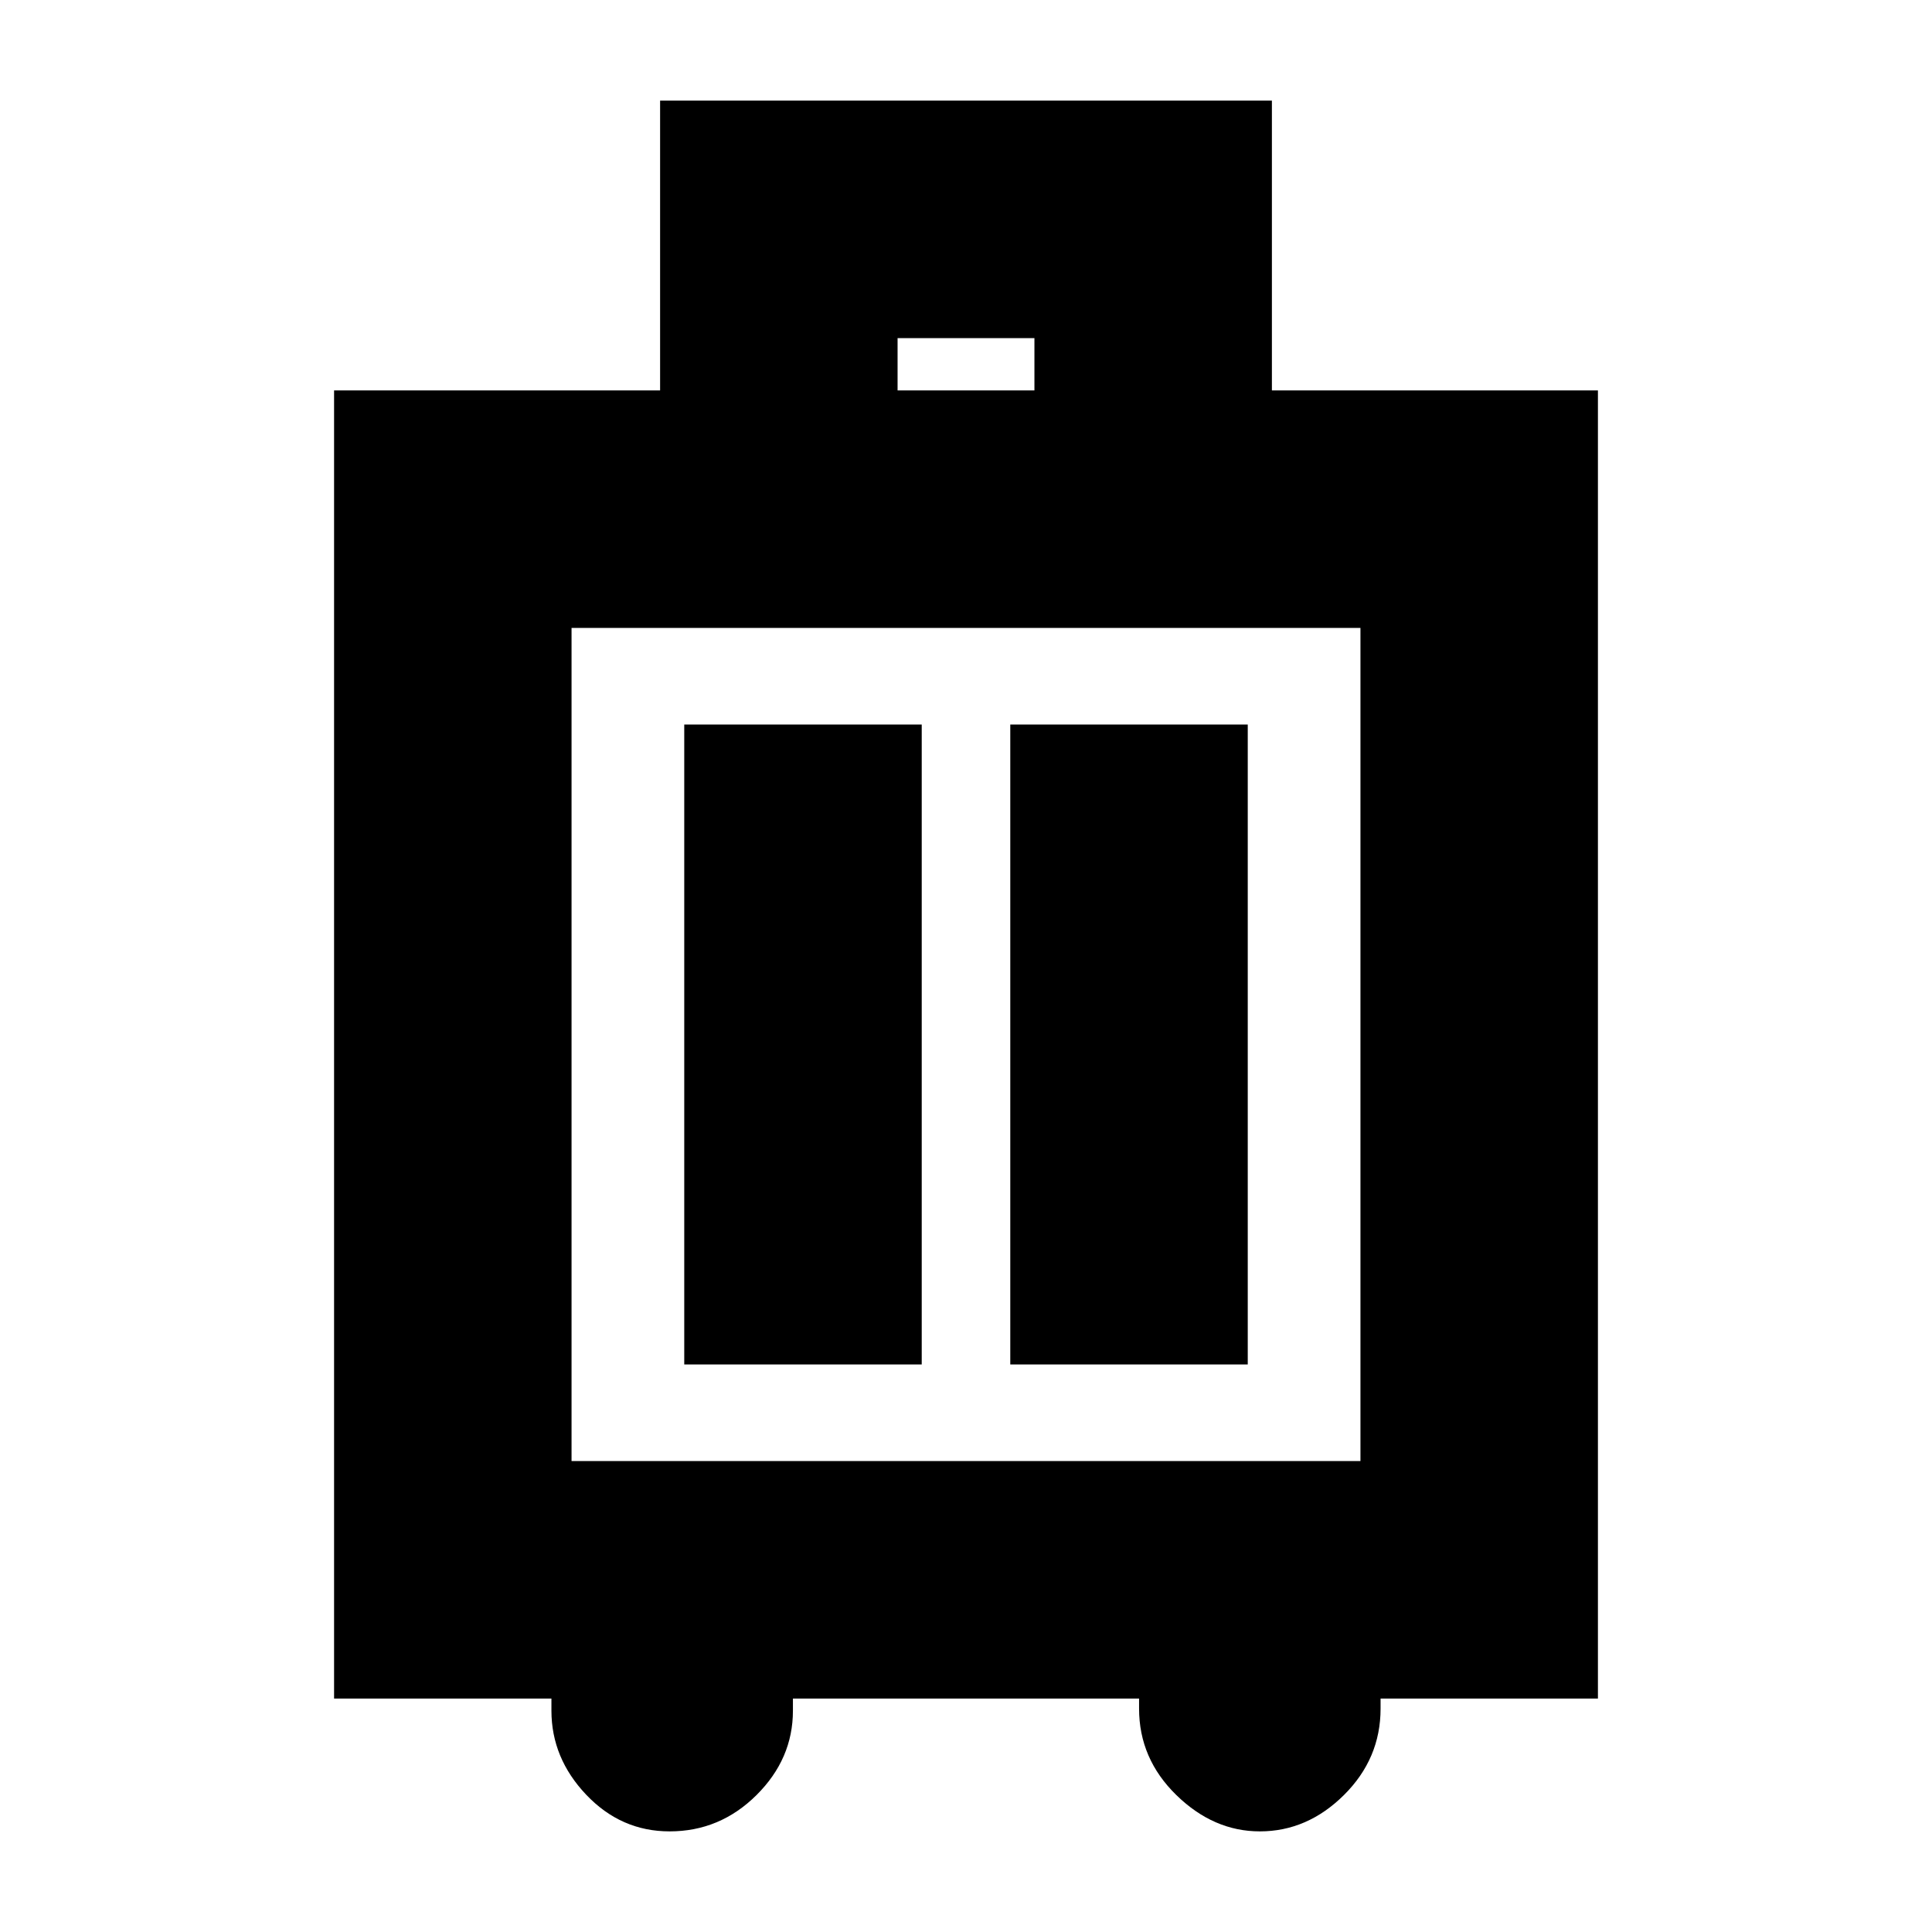 <svg xmlns="http://www.w3.org/2000/svg" height="20" viewBox="0 -960 960 960" width="20"><path d="M274-116H166v-650h162v-144h304v144h162v650H686v5q0 24.87-18.2 42.94Q649.6-50 626-50q-23 0-41.5-18.06Q566-86.13 566-111v-5H394v6q0 24-18.14 42-18.15 18-43.14 18-24.14 0-41.43-18.2T274-110v-6Zm10-118h392v-414H284v414Zm56-48h118v-318H340v318Zm162 0h118v-318H502v318Zm-56-484h68v-26h-68v26Zm34 325Z"/></svg>